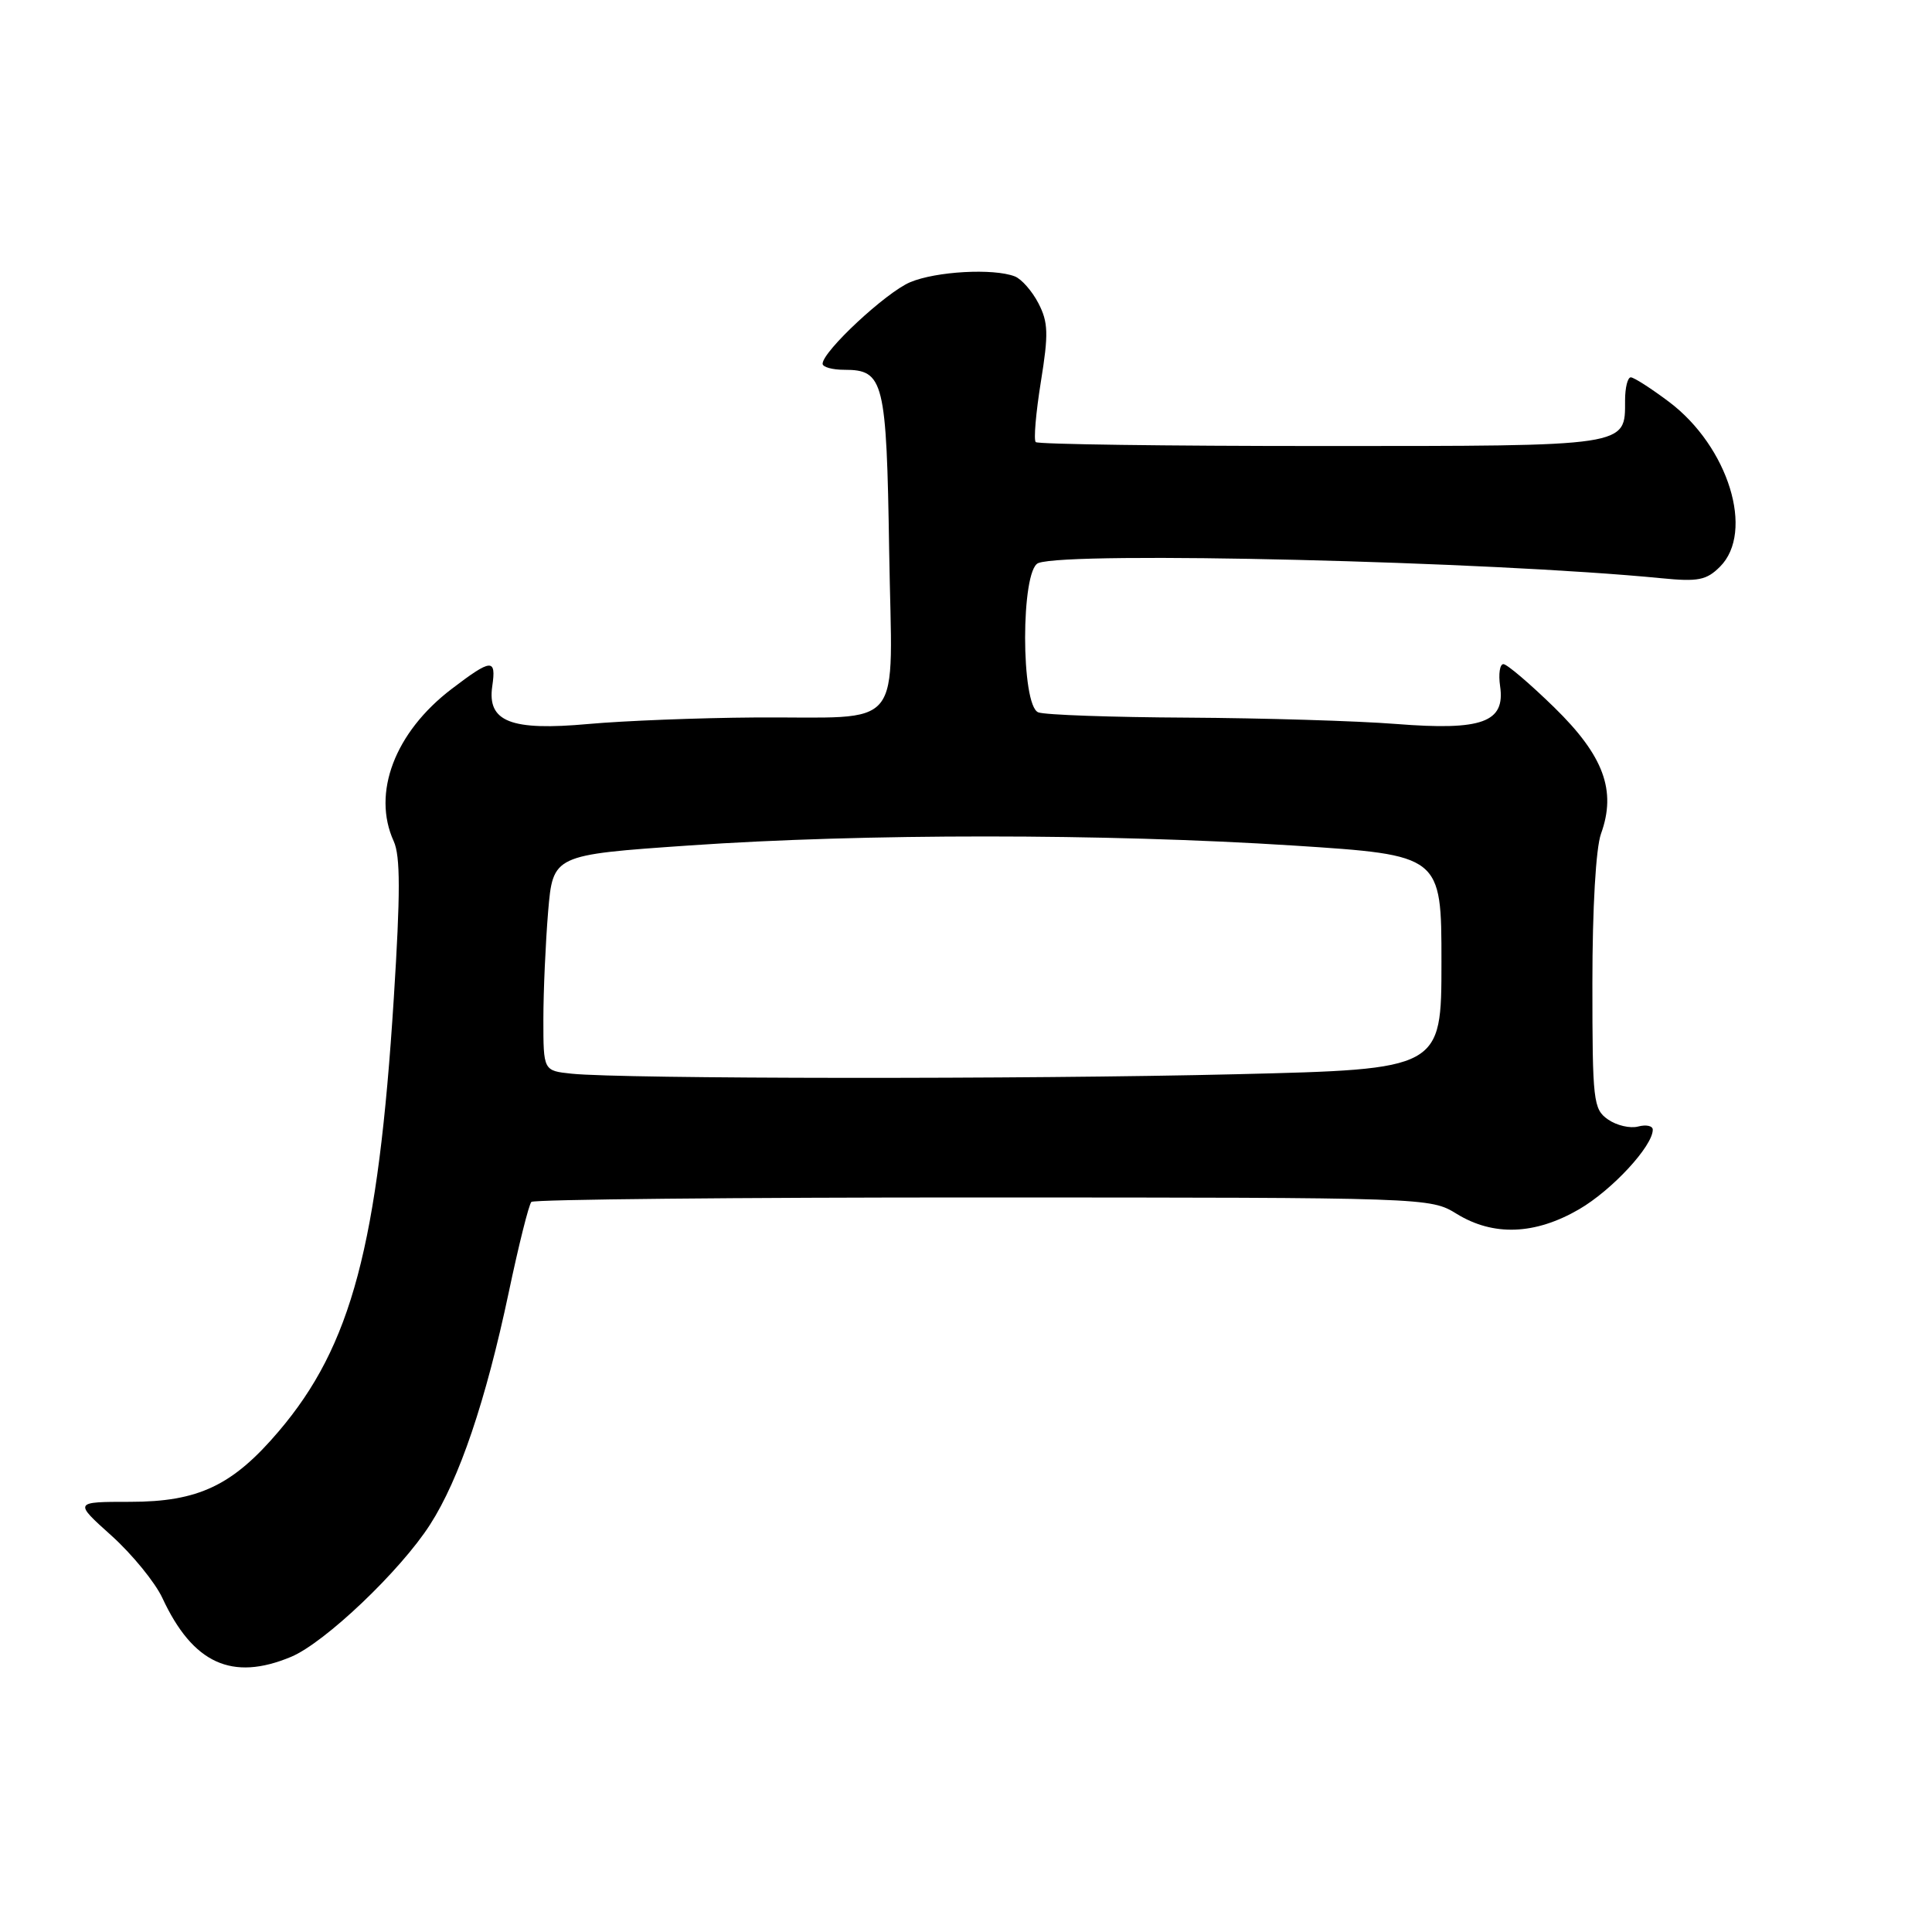 <?xml version="1.0" encoding="UTF-8" standalone="no"?>
<!DOCTYPE svg PUBLIC "-//W3C//DTD SVG 1.1//EN" "http://www.w3.org/Graphics/SVG/1.1/DTD/svg11.dtd" >
<svg xmlns="http://www.w3.org/2000/svg" xmlns:xlink="http://www.w3.org/1999/xlink" version="1.1" viewBox="0 0 256 256">
 <g >
 <path fill="currentColor"
d=" M 38.57 219.54 C 43.04 217.67 53.07 208.13 56.99 202.01 C 60.87 195.97 64.37 185.62 67.41 171.25 C 68.73 164.98 70.08 159.59 70.41 159.26 C 70.74 158.93 97.67 158.66 130.26 158.67 C 189.19 158.68 189.52 158.69 193.00 160.83 C 197.86 163.83 203.39 163.63 209.23 160.24 C 213.59 157.71 219.00 151.87 219.00 149.69 C 219.00 149.18 218.13 148.99 217.06 149.27 C 216.00 149.55 214.20 149.13 213.06 148.33 C 211.12 146.97 211.00 145.93 211.00 130.26 C 211.00 120.32 211.46 112.37 212.14 110.48 C 214.21 104.76 212.51 100.15 205.96 93.75 C 202.72 90.59 199.68 88.00 199.21 88.00 C 198.73 88.00 198.54 89.31 198.77 90.91 C 199.48 95.71 196.41 96.83 185.00 95.93 C 179.78 95.52 167.32 95.15 157.33 95.09 C 147.34 95.04 138.45 94.73 137.58 94.39 C 135.25 93.50 135.25 75.50 137.58 74.61 C 141.68 73.03 197.44 74.39 220.16 76.62 C 225.01 77.10 226.12 76.88 227.91 75.09 C 232.52 70.48 229.03 59.19 221.17 53.26 C 218.79 51.47 216.50 50.00 216.09 50.00 C 215.67 50.00 215.33 51.37 215.33 53.05 C 215.33 59.20 216.03 59.10 175.05 59.10 C 154.55 59.10 137.53 58.87 137.24 58.58 C 136.95 58.29 137.26 54.70 137.92 50.59 C 138.95 44.23 138.90 42.71 137.60 40.19 C 136.76 38.57 135.35 36.96 134.46 36.62 C 131.62 35.53 124.05 35.95 120.61 37.39 C 117.41 38.73 109.00 46.56 109.00 48.20 C 109.00 48.64 110.29 49.00 111.88 49.00 C 117.12 49.00 117.47 50.42 117.82 73.02 C 118.20 97.45 120.24 94.93 100.00 95.07 C 92.58 95.12 82.67 95.51 78.00 95.93 C 67.67 96.87 64.53 95.64 65.23 90.91 C 65.77 87.21 65.13 87.26 59.83 91.30 C 52.32 97.03 49.26 105.08 52.17 111.47 C 53.06 113.42 53.06 118.39 52.18 132.27 C 50.11 165.01 46.58 178.32 36.93 189.66 C 30.82 196.85 26.28 199.00 17.23 199.00 C 9.78 199.00 9.78 199.00 14.77 203.48 C 17.51 205.95 20.54 209.66 21.51 211.73 C 25.55 220.43 30.74 222.81 38.57 219.54 Z  M 75.75 142.27 C 72.00 141.88 72.00 141.88 72.00 135.09 C 72.00 131.36 72.29 124.92 72.63 120.79 C 73.27 113.28 73.27 113.28 91.31 112.03 C 114.39 110.43 146.44 110.44 171.40 112.04 C 191.00 113.31 191.00 113.31 191.00 127.49 C 191.00 141.68 191.00 141.68 163.84 142.34 C 136.02 143.02 82.47 142.97 75.75 142.27 Z "/>
</g>
</svg>